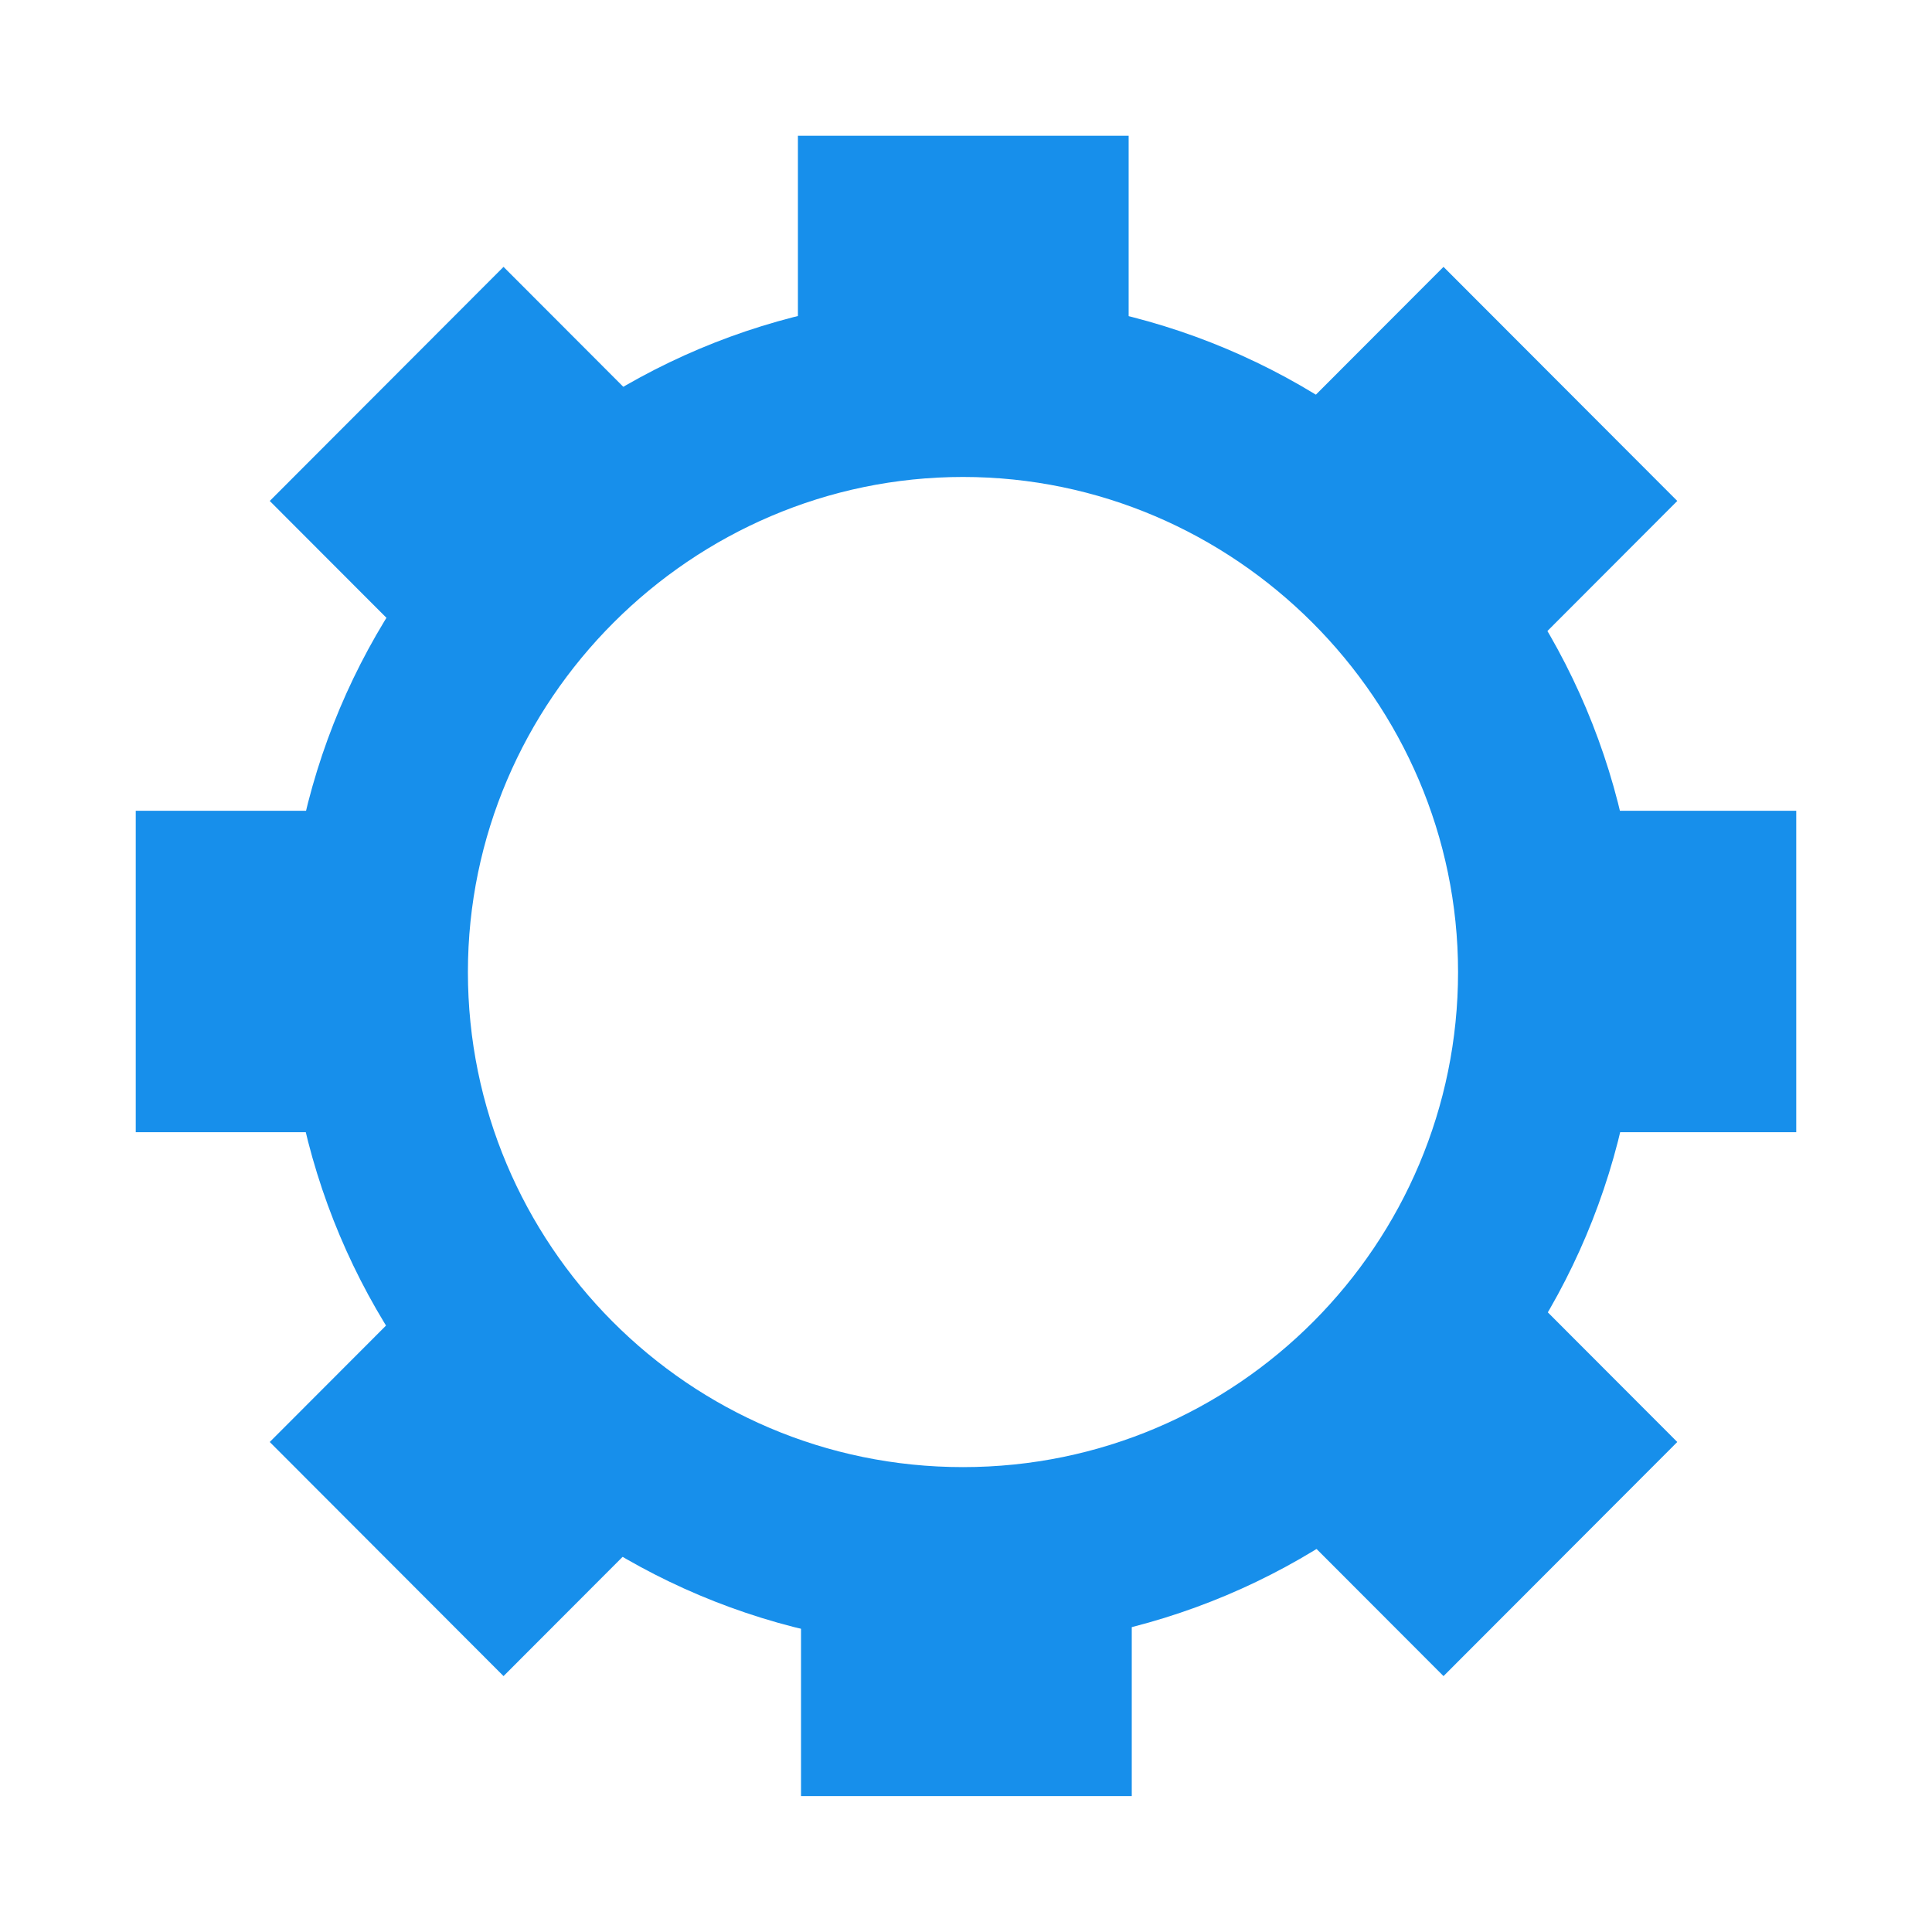 <?xml version="1.0" encoding="utf-8"?>
<!-- Generator: Adobe Illustrator 18.1.1, SVG Export Plug-In . SVG Version: 6.00 Build 0)  -->
<svg version="1.1" id="Layer_1" xmlns="http://www.w3.org/2000/svg" xmlns:xlink="http://www.w3.org/1999/xlink" x="0px" y="0px"
	 viewBox="0 0 64 64" enable-background="new 0 0 64 64" xml:space="preserve">
<symbol  id="palikka" viewBox="-5.5 -5.5 11 11">
	<polygon fill="#178FEB" points="5.5,-5.5 -5.5,-5.5 -5.5,5.5 5.5,5.5 	"/>
</symbol>
<g>
	<g>
		<path fill="#178FEB" d="M31.9,15.8c9,0,16.4,7.4,16.4,16.4S41,48.6,31.9,48.6s-16.4-7.4-16.4-16.4S22.9,15.8,31.9,15.8 M31.9,9.8
			c-12.4,0-22.4,10-22.4,22.4c0,12.4,10,22.4,22.4,22.4s22.4-10,22.4-22.4C54.3,19.8,44.3,9.8,31.9,9.8L31.9,9.8z"/>
	</g>
	
		<use xlink:href="#palikka"  width="11" height="11" x="-5.5" y="-5.5" transform="matrix(0.996 0 0 -0.997 31.91 9.981)" overflow="visible"/>
	
		<use xlink:href="#palikka"  width="11" height="11" x="-5.5" y="-5.5" transform="matrix(0.996 0 0 -0.968 32.013 54.174)" overflow="visible"/>
	
		<use xlink:href="#palikka"  width="11" height="11" x="-5.5" y="-5.5" transform="matrix(0.996 0 0 -0.968 9.975 32.182)" overflow="visible"/>
	<g>
		
			<use xlink:href="#palikka"  width="11" height="11" x="-5.5" y="-5.5" transform="matrix(0.704 -0.705 -0.684 -0.685 16.57 16.485)" overflow="visible"/>
		
			<use xlink:href="#palikka"  width="11" height="11" x="-5.5" y="-5.5" transform="matrix(0.704 -0.705 -0.684 -0.685 47.928 47.878)" overflow="visible"/>
	</g>
	<g>
		
			<use xlink:href="#palikka"  width="11" height="11" x="-5.5" y="-5.5" transform="matrix(-0.704 -0.705 0.684 -0.685 47.928 16.485)" overflow="visible"/>
		
			<use xlink:href="#palikka"  width="11" height="11" x="-5.5" y="-5.5" transform="matrix(-0.704 -0.705 0.684 -0.685 16.57 47.878)" overflow="visible"/>
	</g>
	
		<use xlink:href="#palikka"  width="11" height="11" x="-5.5" y="-5.5" transform="matrix(0.996 0 0 -0.968 54.025 32.182)" overflow="visible"/>
</g>
</svg>
